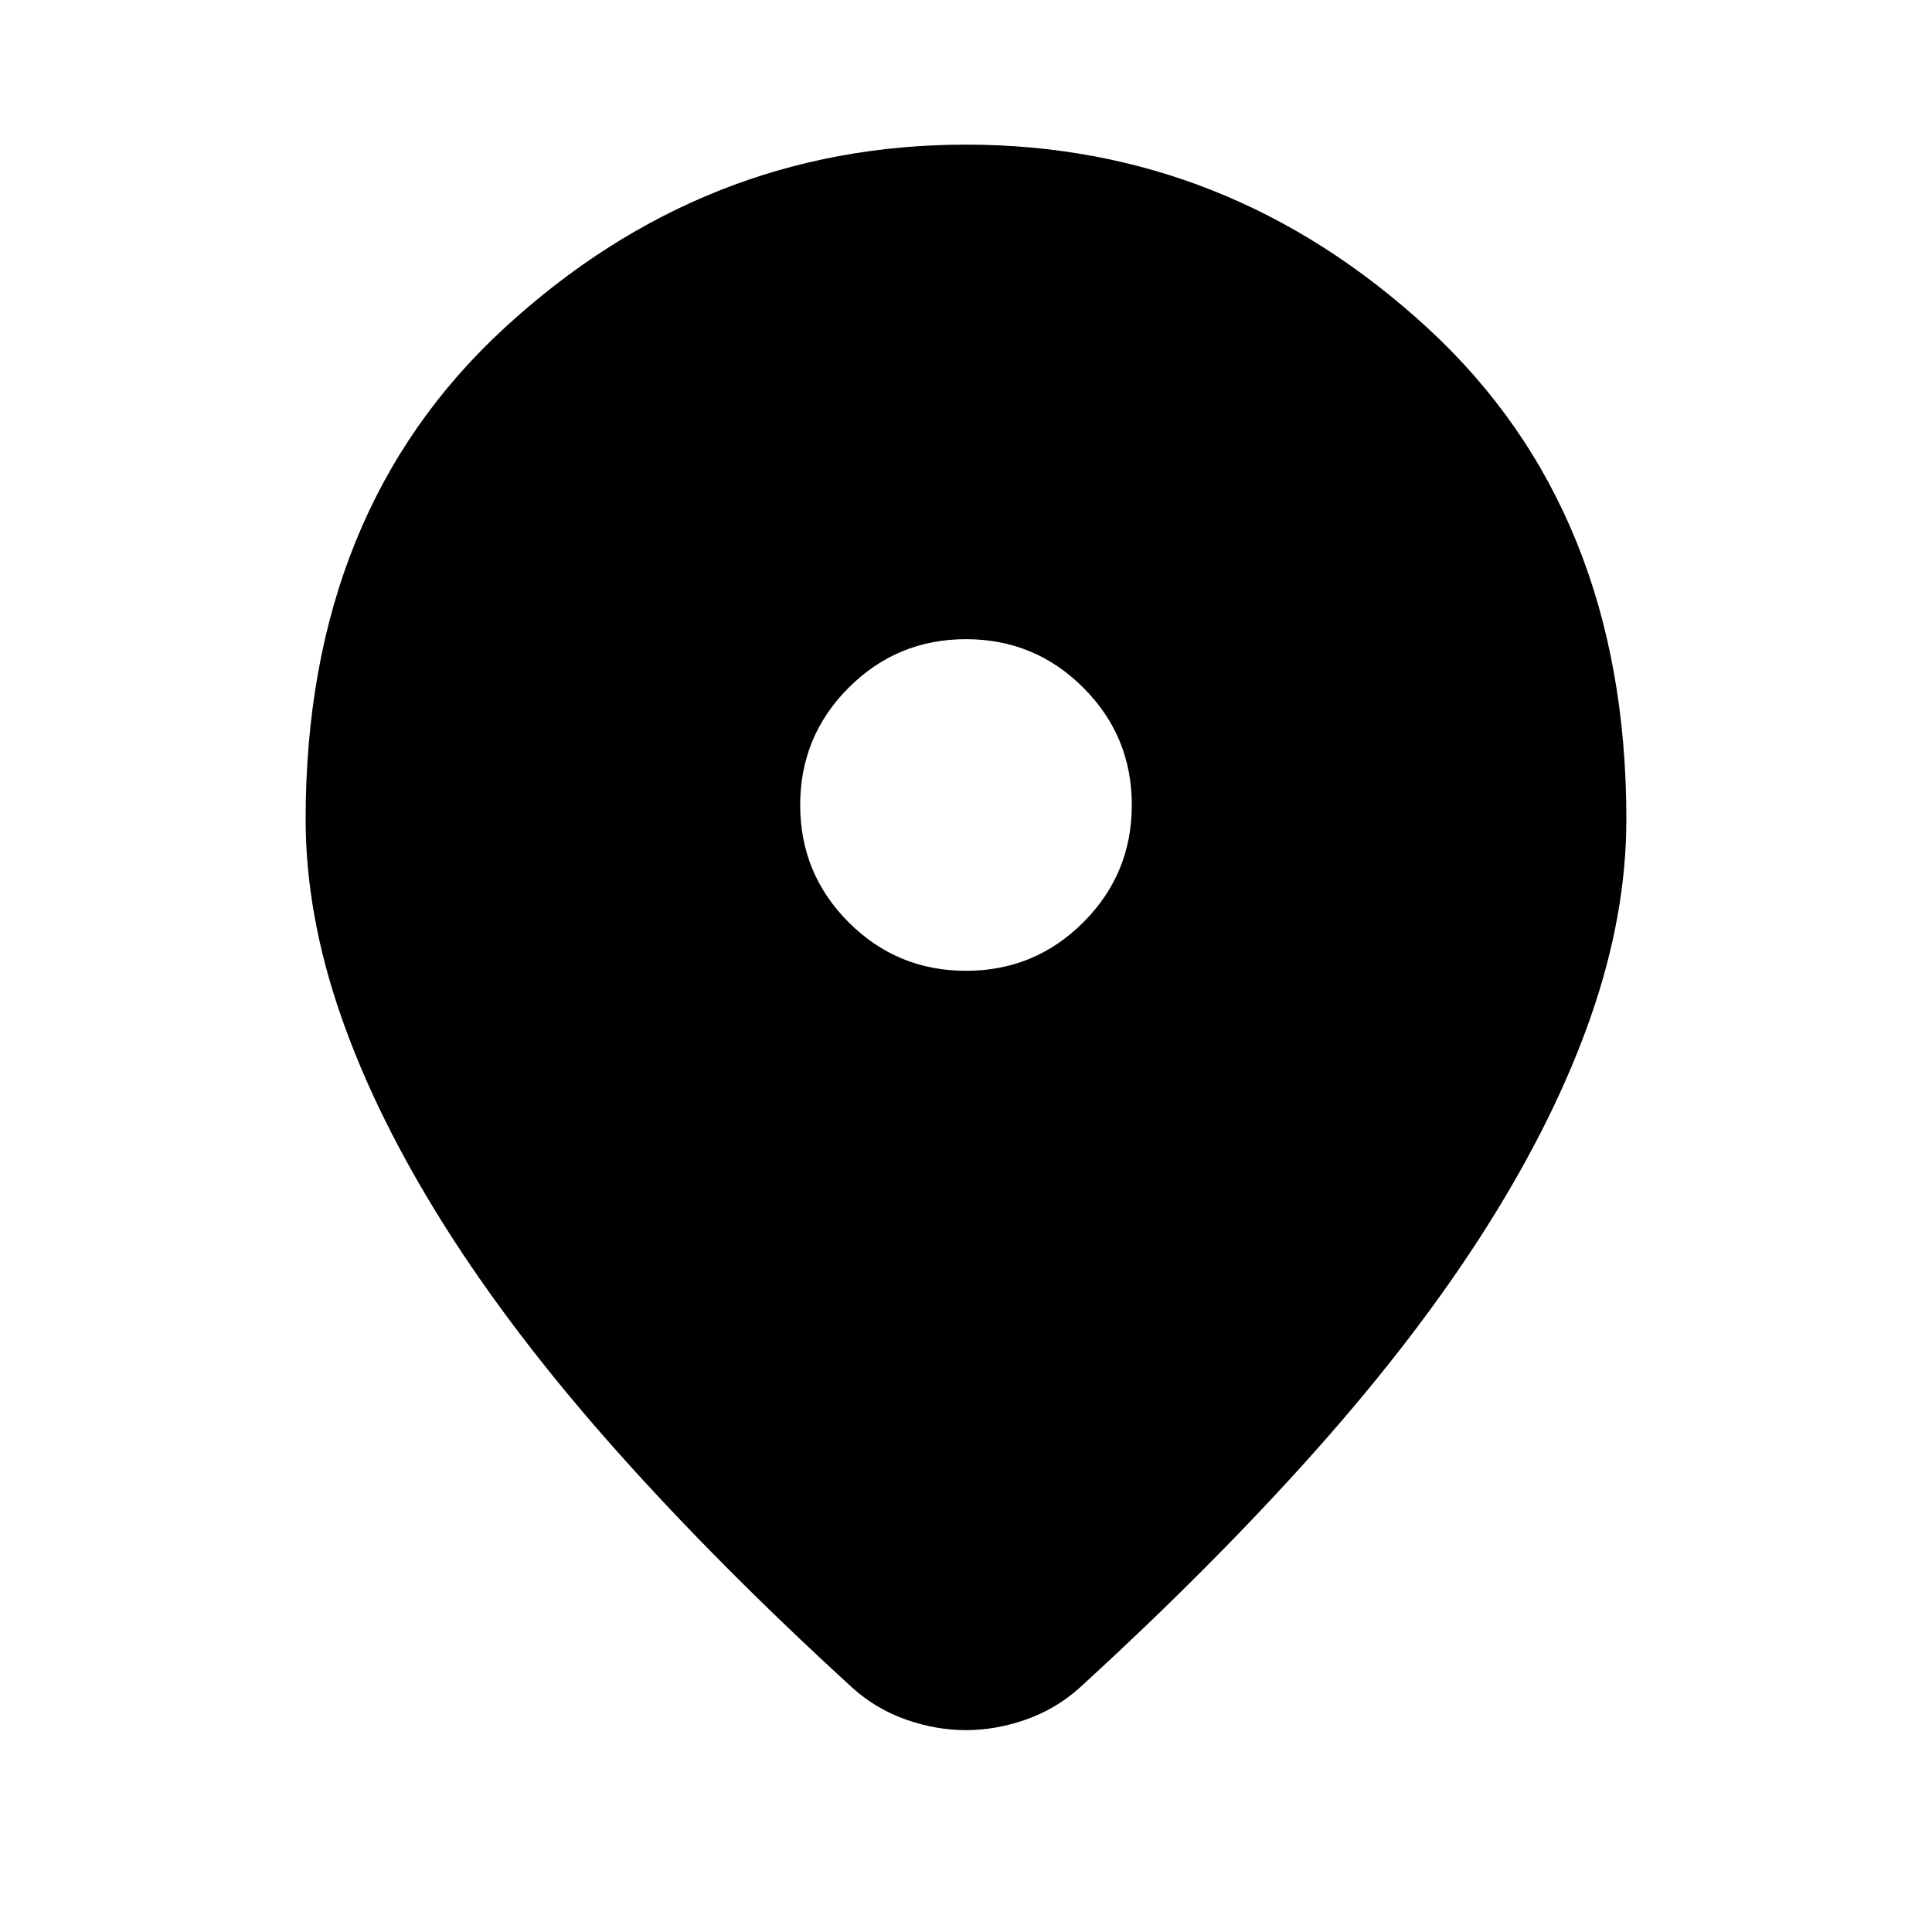 <svg xmlns="http://www.w3.org/2000/svg" height="24" viewBox="0 -960 960 960" width="24"><path d="M479.943-100.304q-14.9 0-29.758-5.239-14.858-5.239-26.533-15.718-66.435-60.717-117.391-117.956-50.957-57.239-85.055-111.218-34.097-53.978-51.717-104.554-17.62-50.576-17.62-97.968 0-153.28 98.952-244.227T480-888.131q130.227 0 229.179 90.947t98.952 244.227q0 47.392-17.62 97.968t-51.717 104.554q-34.098 53.979-85.055 111.218-50.956 57.239-117.391 117.956-11.707 10.479-26.606 15.718-14.9 5.239-29.799 5.239ZM480-477.609q34.196 0 58.294-24.097 24.097-24.098 24.097-58.294t-24.097-58.294Q514.196-642.391 480-642.391t-58.294 24.097Q397.609-594.196 397.609-560t24.097 58.294q24.098 24.097 58.294 24.097Z"/></svg>